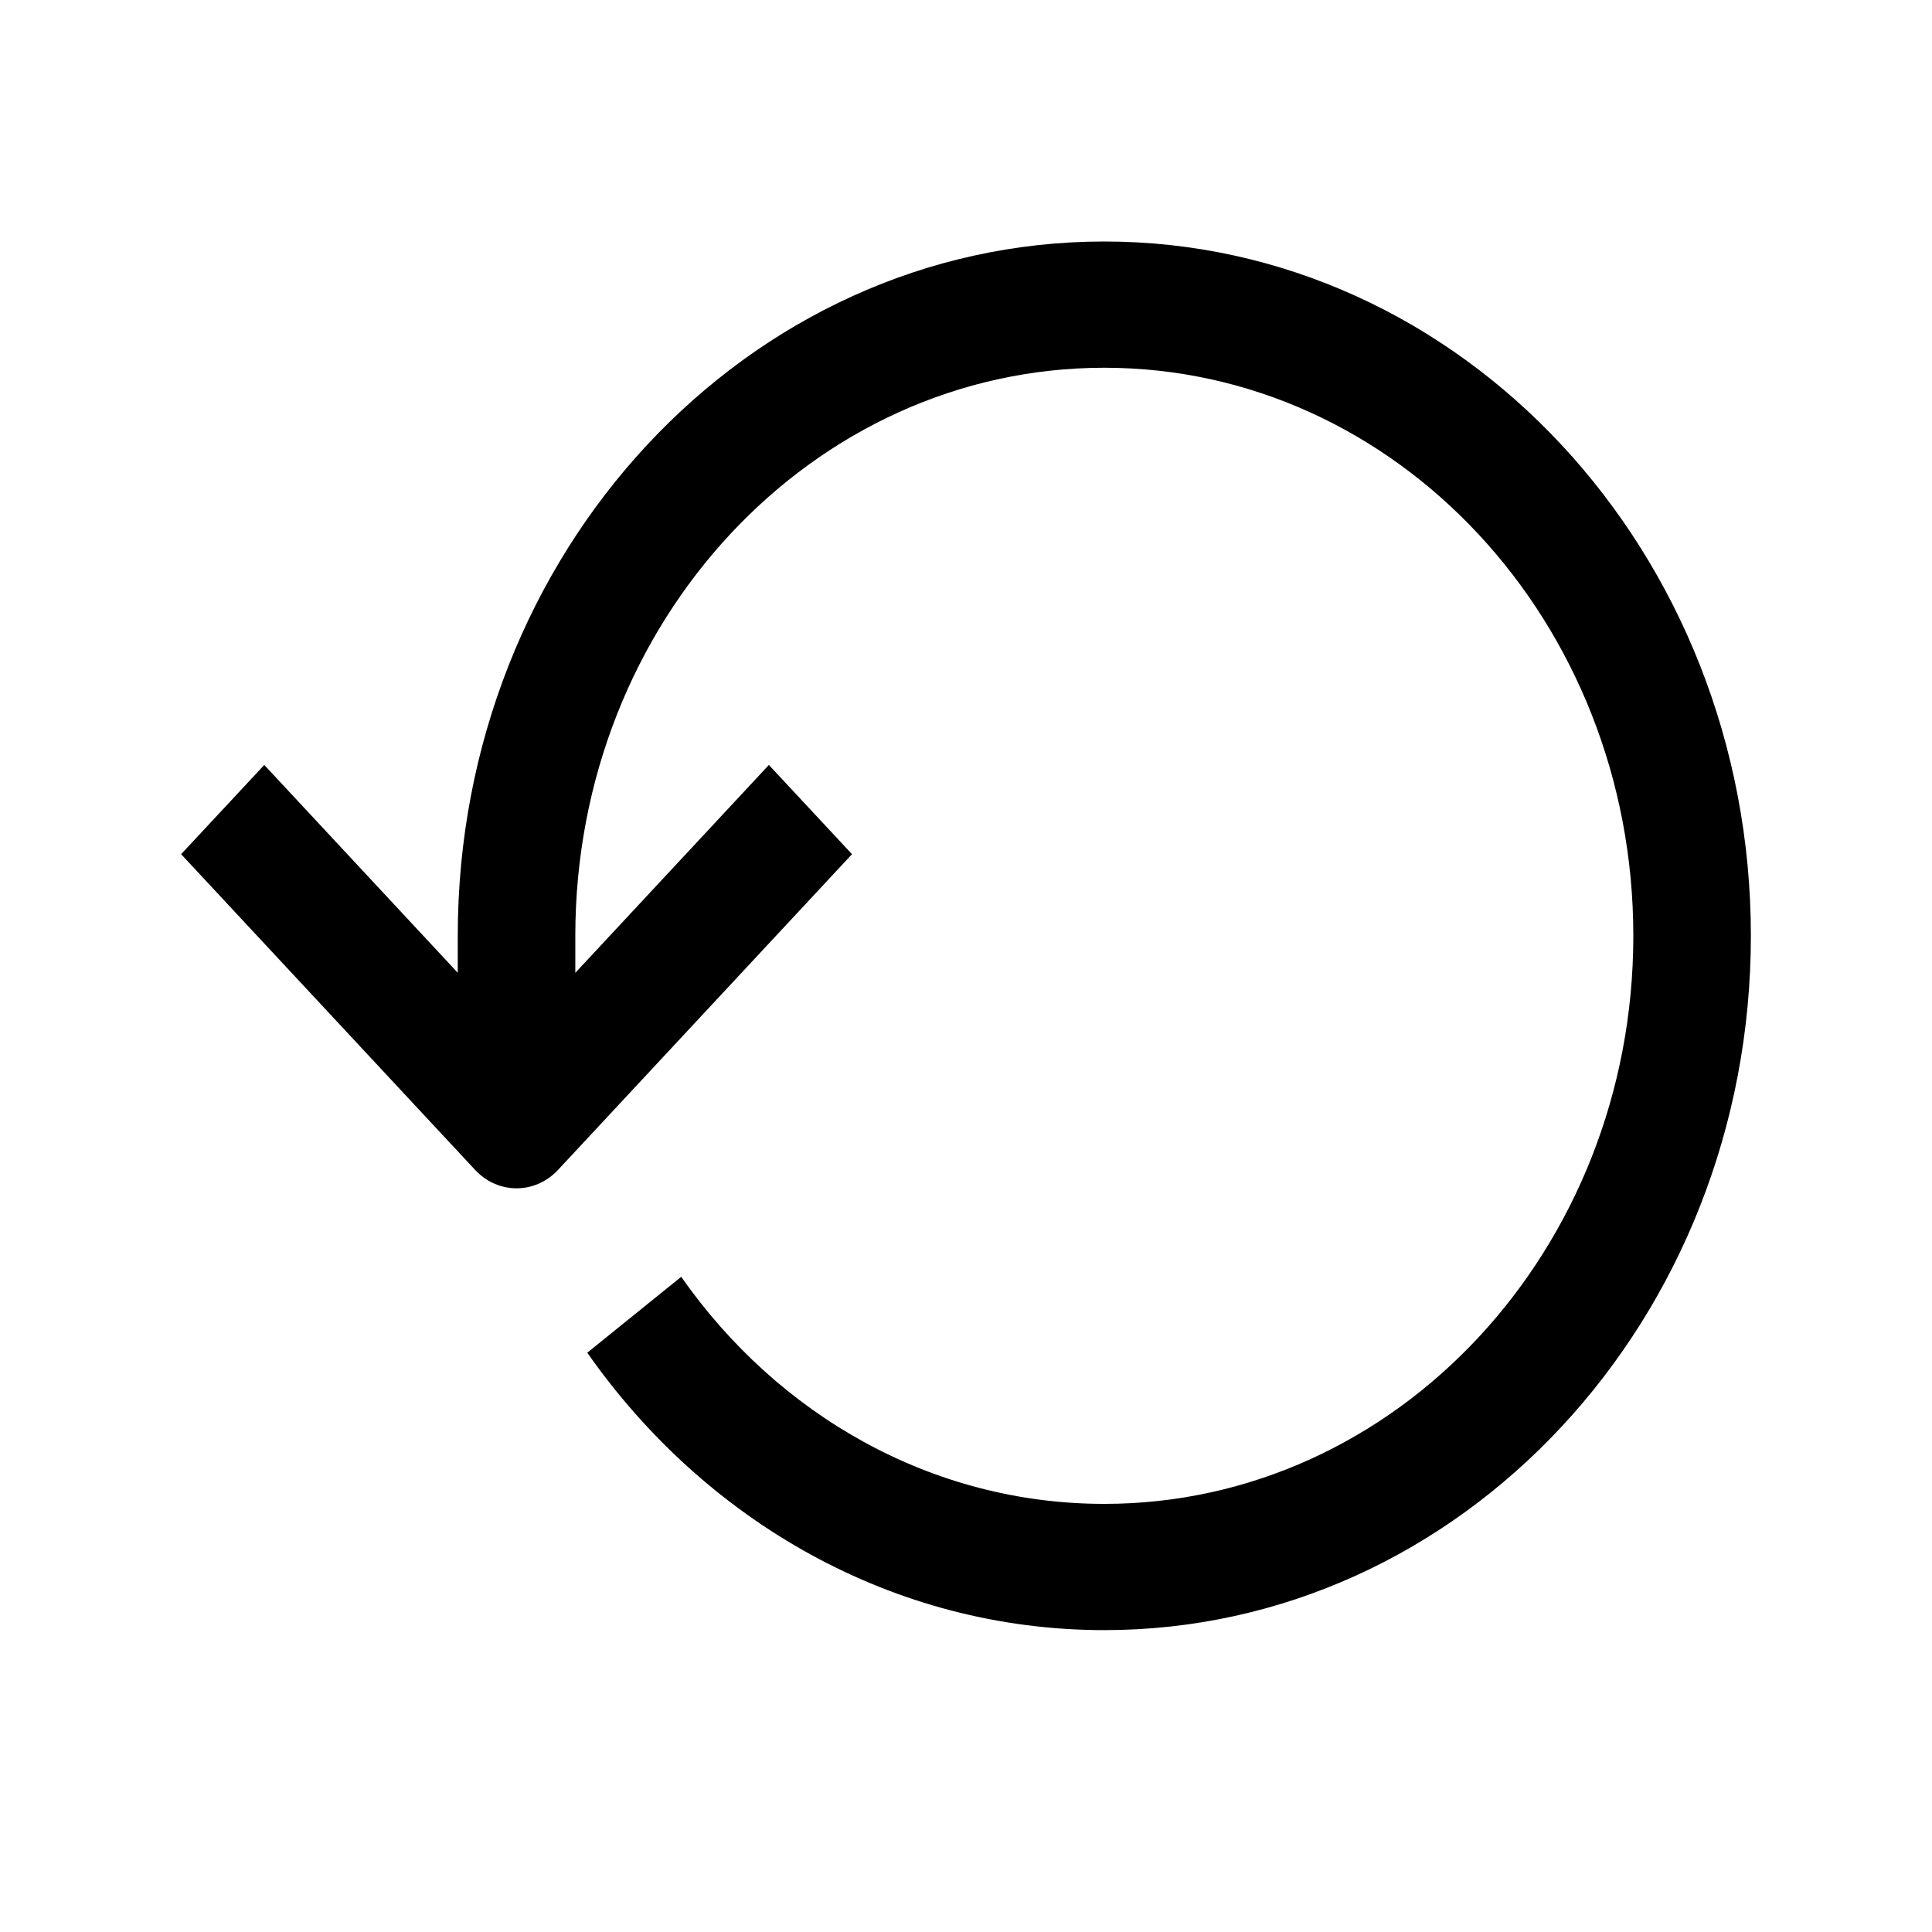 <svg width="32" height="32" viewBox="0 0 32 32" xmlns="http://www.w3.org/2000/svg">
<path fill-rule="evenodd" clip-rule="evenodd" d="M18.291 4C12.377 4 7.582 9.149 7.582 15.5V16.112L4.377 12.67L3 14.148L7.868 19.376C8.248 19.784 8.864 19.784 9.244 19.376L14.112 14.148L12.735 12.67L9.529 16.113V15.5C9.529 10.303 13.452 6.091 18.291 6.091C23.13 6.091 27.053 10.303 27.053 15.5C27.053 20.697 23.13 24.909 18.291 24.909C15.427 24.909 12.883 23.434 11.283 21.148L9.727 22.405C11.679 25.193 14.789 27 18.291 27C24.206 27 29 21.851 29 15.5C29 9.149 24.206 4 18.291 4Z" />
</svg>

